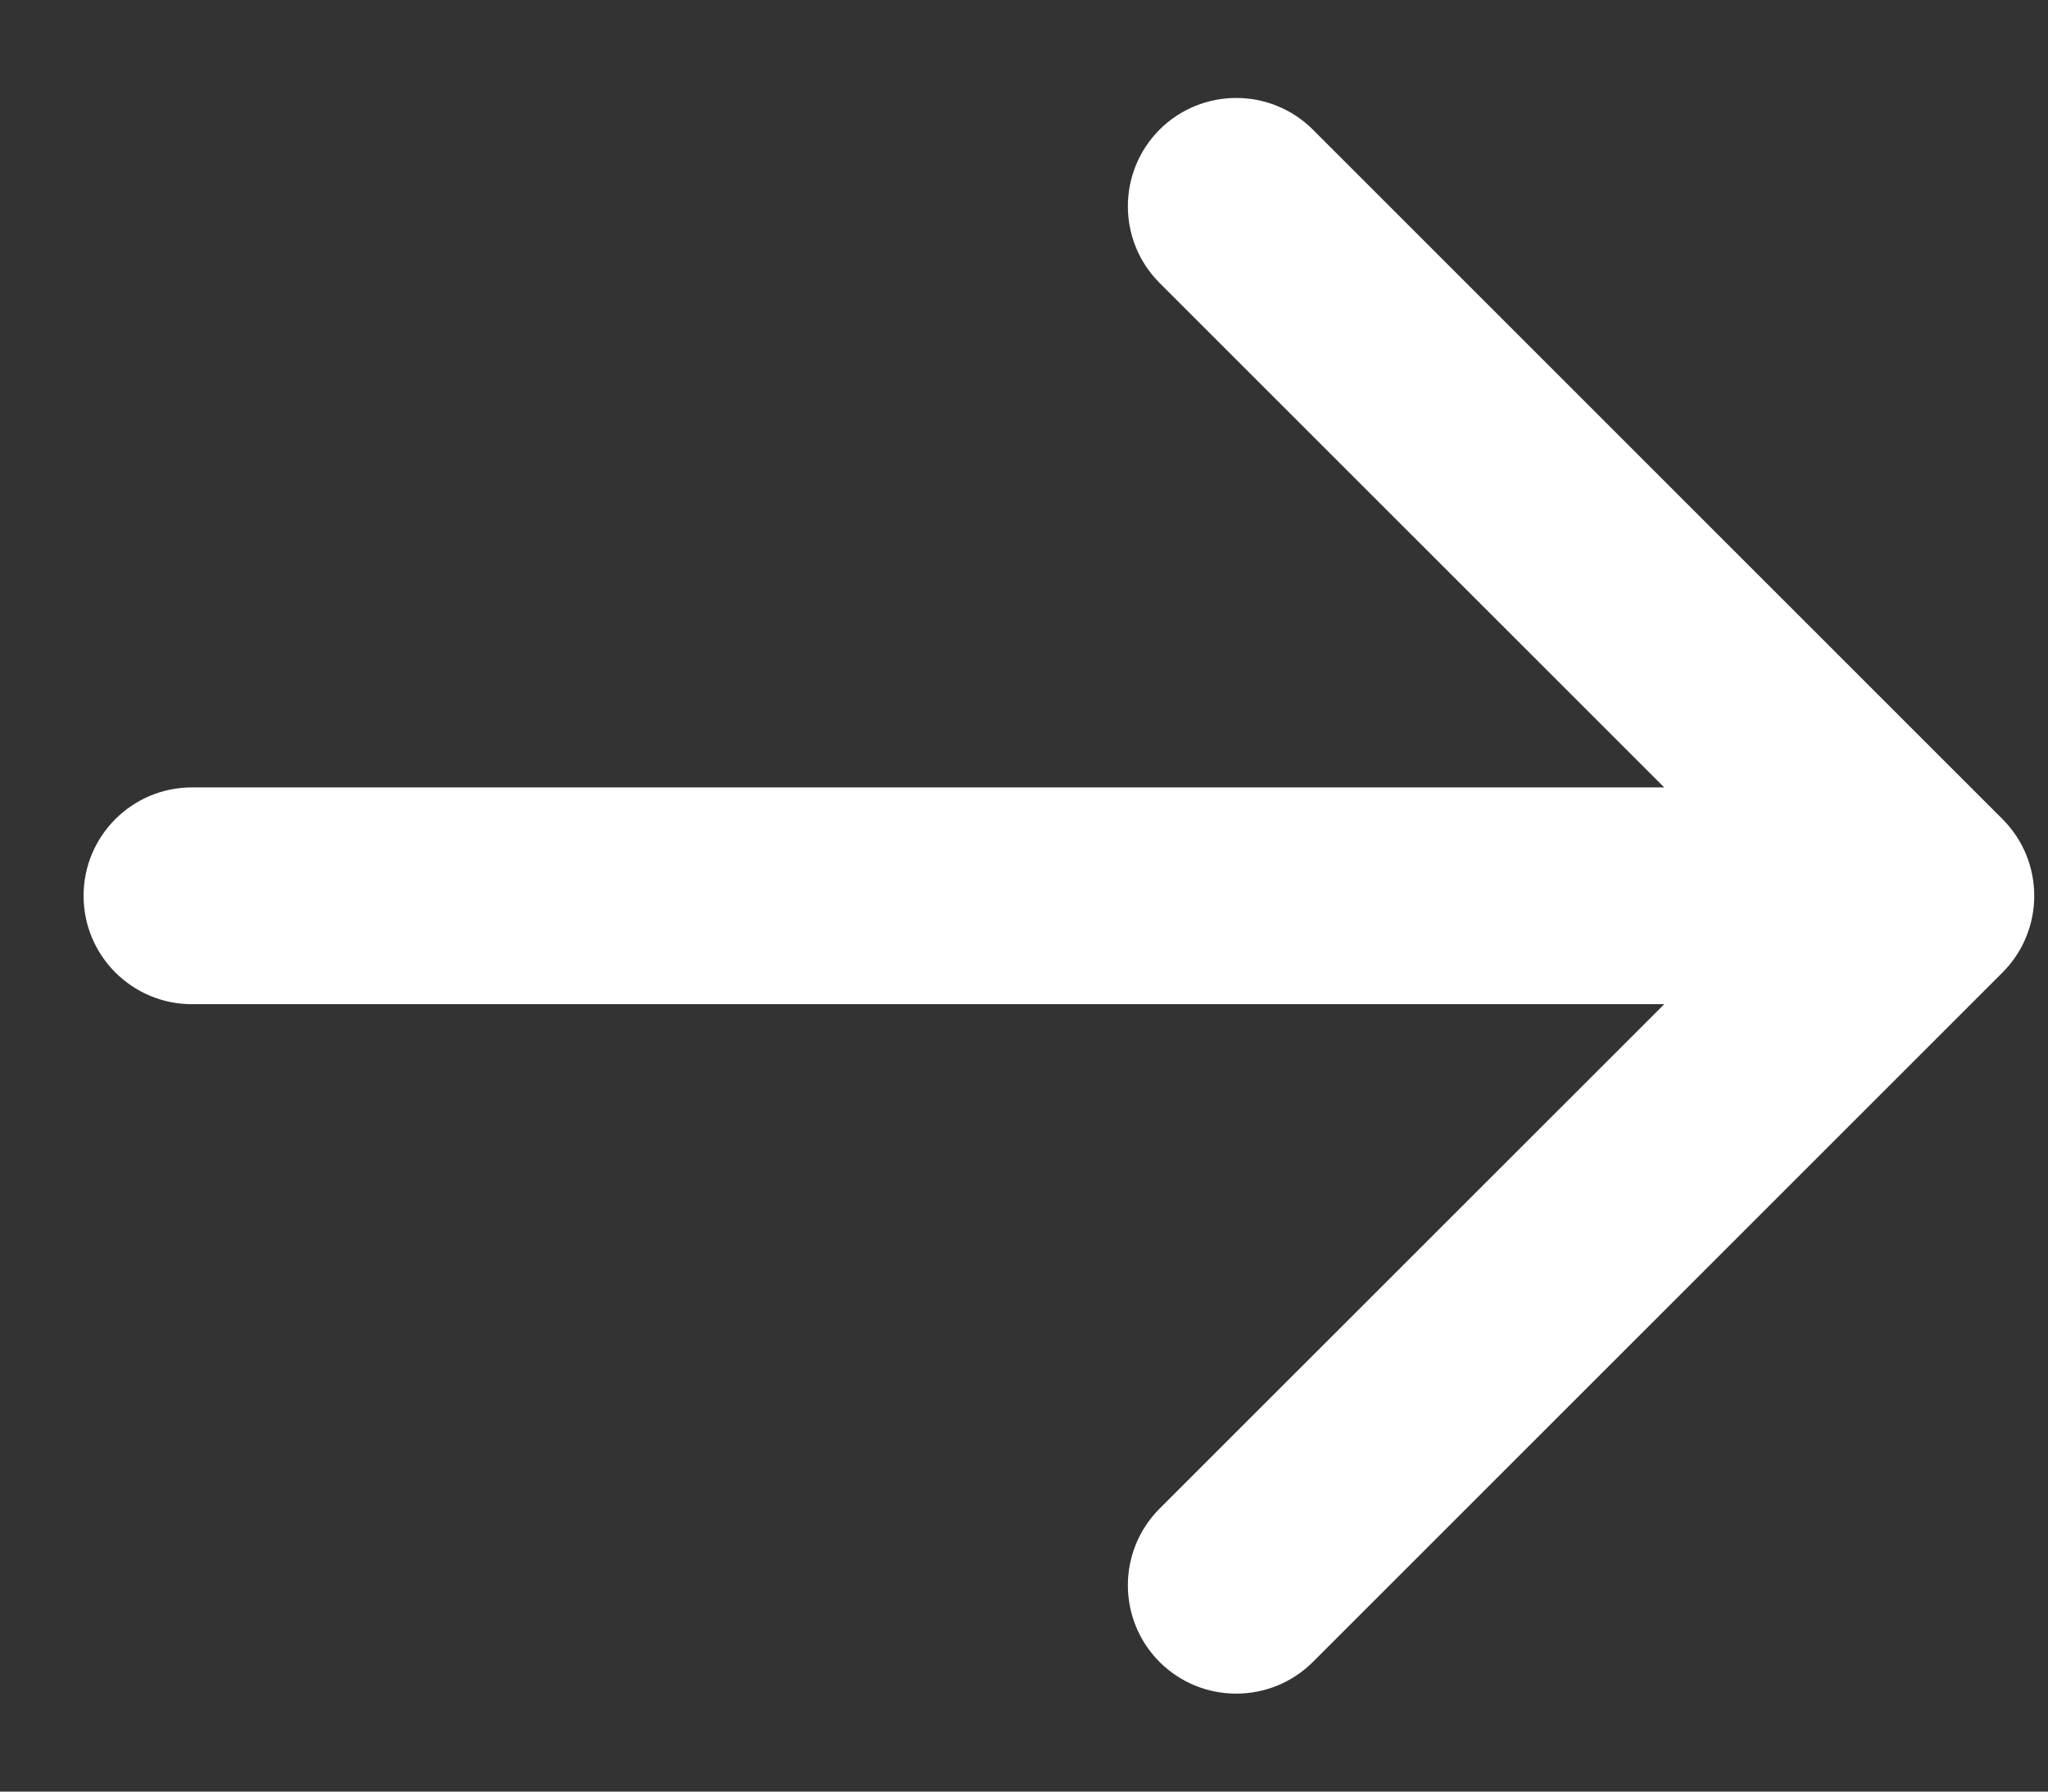 <svg width="16" height="14" viewBox="0 0 16 14" fill="none" xmlns="http://www.w3.org/2000/svg">
<rect x="0" y="0" width="16" height="14" fill="#333333" stroke="none"/>
<path d="M15.645 7.599C15.975 7.268 15.975 6.732 15.645 6.401L10.257 1.013C9.926 0.683 9.39 0.683 9.059 1.013C8.729 1.344 8.729 1.88 9.059 2.211L13.849 7L9.059 11.789C8.729 12.12 8.729 12.656 9.059 12.987C9.39 13.317 9.926 13.317 10.257 12.987L15.645 7.599ZM1.5 6.153C1.032 6.153 0.653 6.532 0.653 7C0.653 7.468 1.032 7.847 1.5 7.847V6.153ZM15.046 6.153L1.5 6.153V7.847L15.046 7.847V6.153Z" fill="white"/>
</svg>
